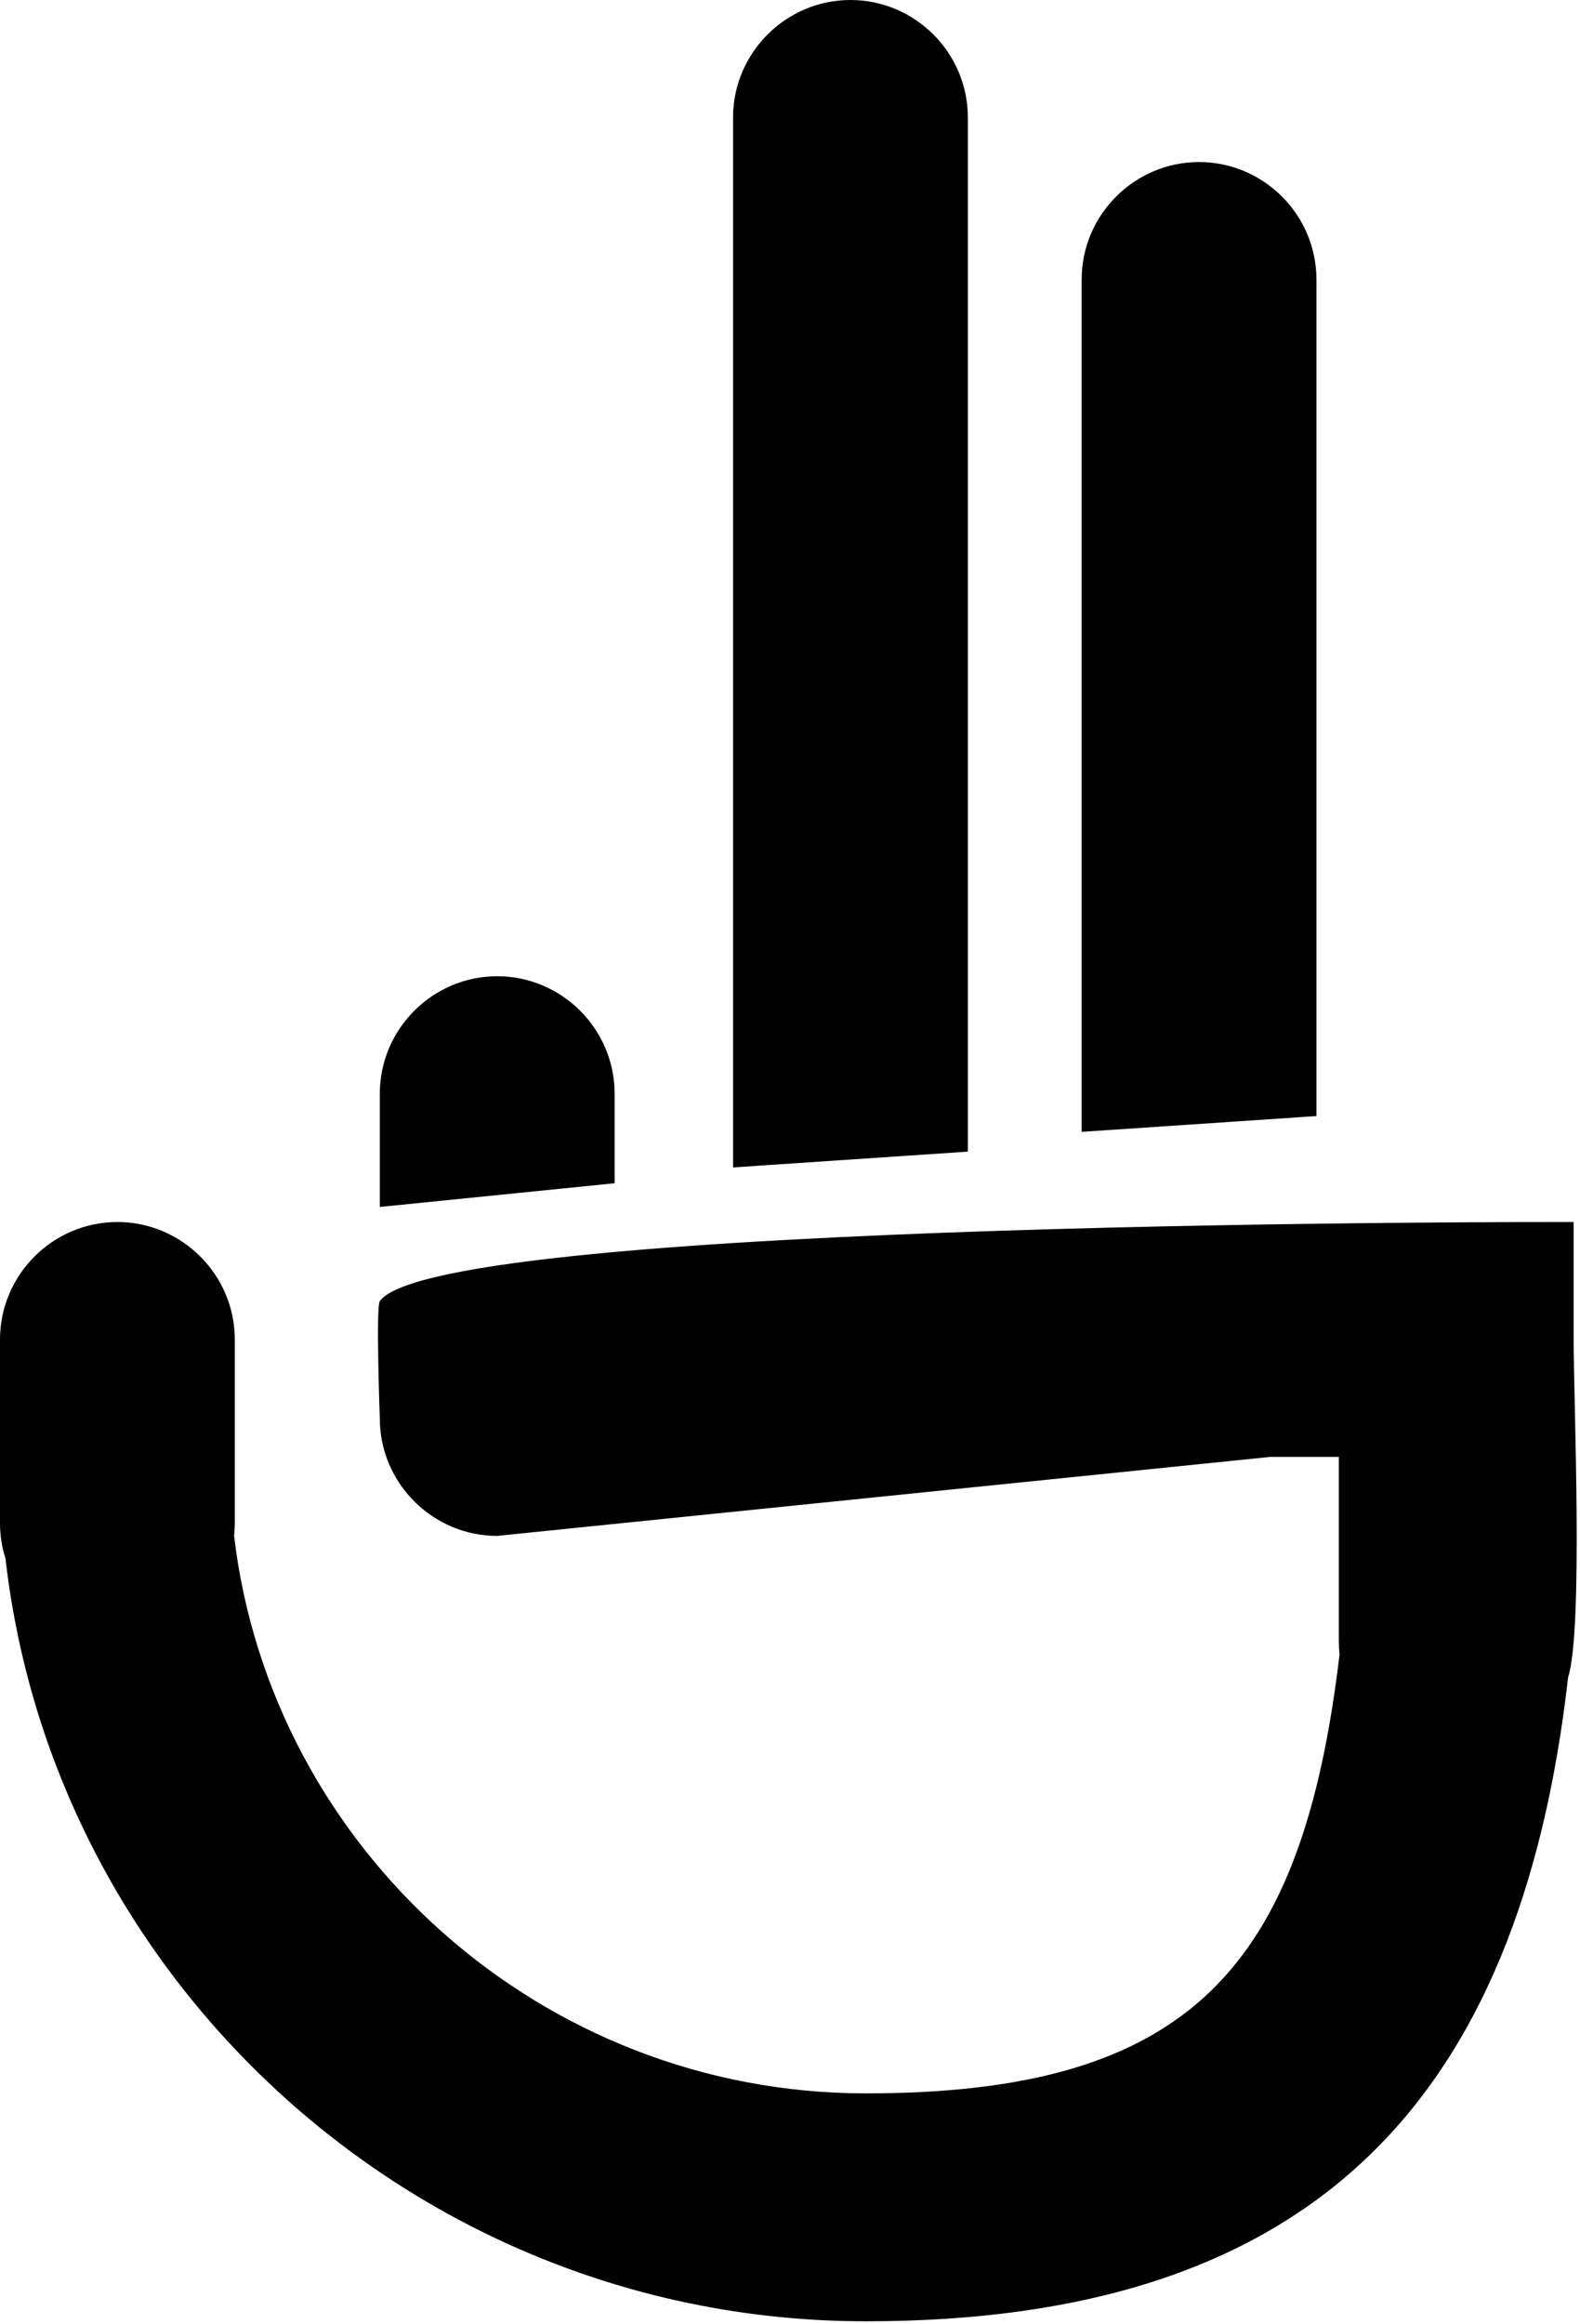<?xml version="1.0" encoding="UTF-8"?>
<svg xmlns="http://www.w3.org/2000/svg" width="400" height="588" viewBox="0 0 400 588">
  <path fill-rule="evenodd" clip-rule="evenodd" d="M398.39 309.185V338.893C398.39 354.419 400.851 412.265 396.994 424.348C384.667 532.524 331.435 587.316 219.192 587.316C106.943 587.316 13.723 502.524 1.396 394.348C0.494 391.509 5.34058e-05 388.496 5.34058e-05 385.366L0 338.905C0 322.558 13.368 309.185 29.714 309.185H29.72C46.072 309.185 59.44 322.558 59.44 338.905L59.44 385.366C59.44 386.46 59.382 387.542 59.26 388.606C68.649 467.738 136.983 529.65 219.192 529.65C301.412 529.65 329.735 497.732 339.124 418.6C339.008 417.536 338.944 416.46 338.944 415.366V368.607H321.702V368.602L125.87 388.602C109.529 388.602 96.155 375.234 96.155 358.893C96.155 358.893 95.126 330.58 96.155 329.185C111.459 308.439 398.39 309.185 398.39 309.185ZM185.583 295.375L245.029 291.375V29.72C245.029 13.368 231.655 0 215.309 0C198.957 0 185.583 13.368 185.583 29.72V295.375ZM273.838 286.375L333.279 282.375V70.72C333.279 54.374 319.911 41 303.559 41H303.553C287.206 41 273.838 54.374 273.838 70.72V286.375Z"></path>
  <path d="M155.601 299.375L96.155 305.375V276.72C96.155 260.368 109.529 247 125.881 247C142.228 247 155.601 260.368 155.601 276.72V299.375Z"></path>
</svg>
